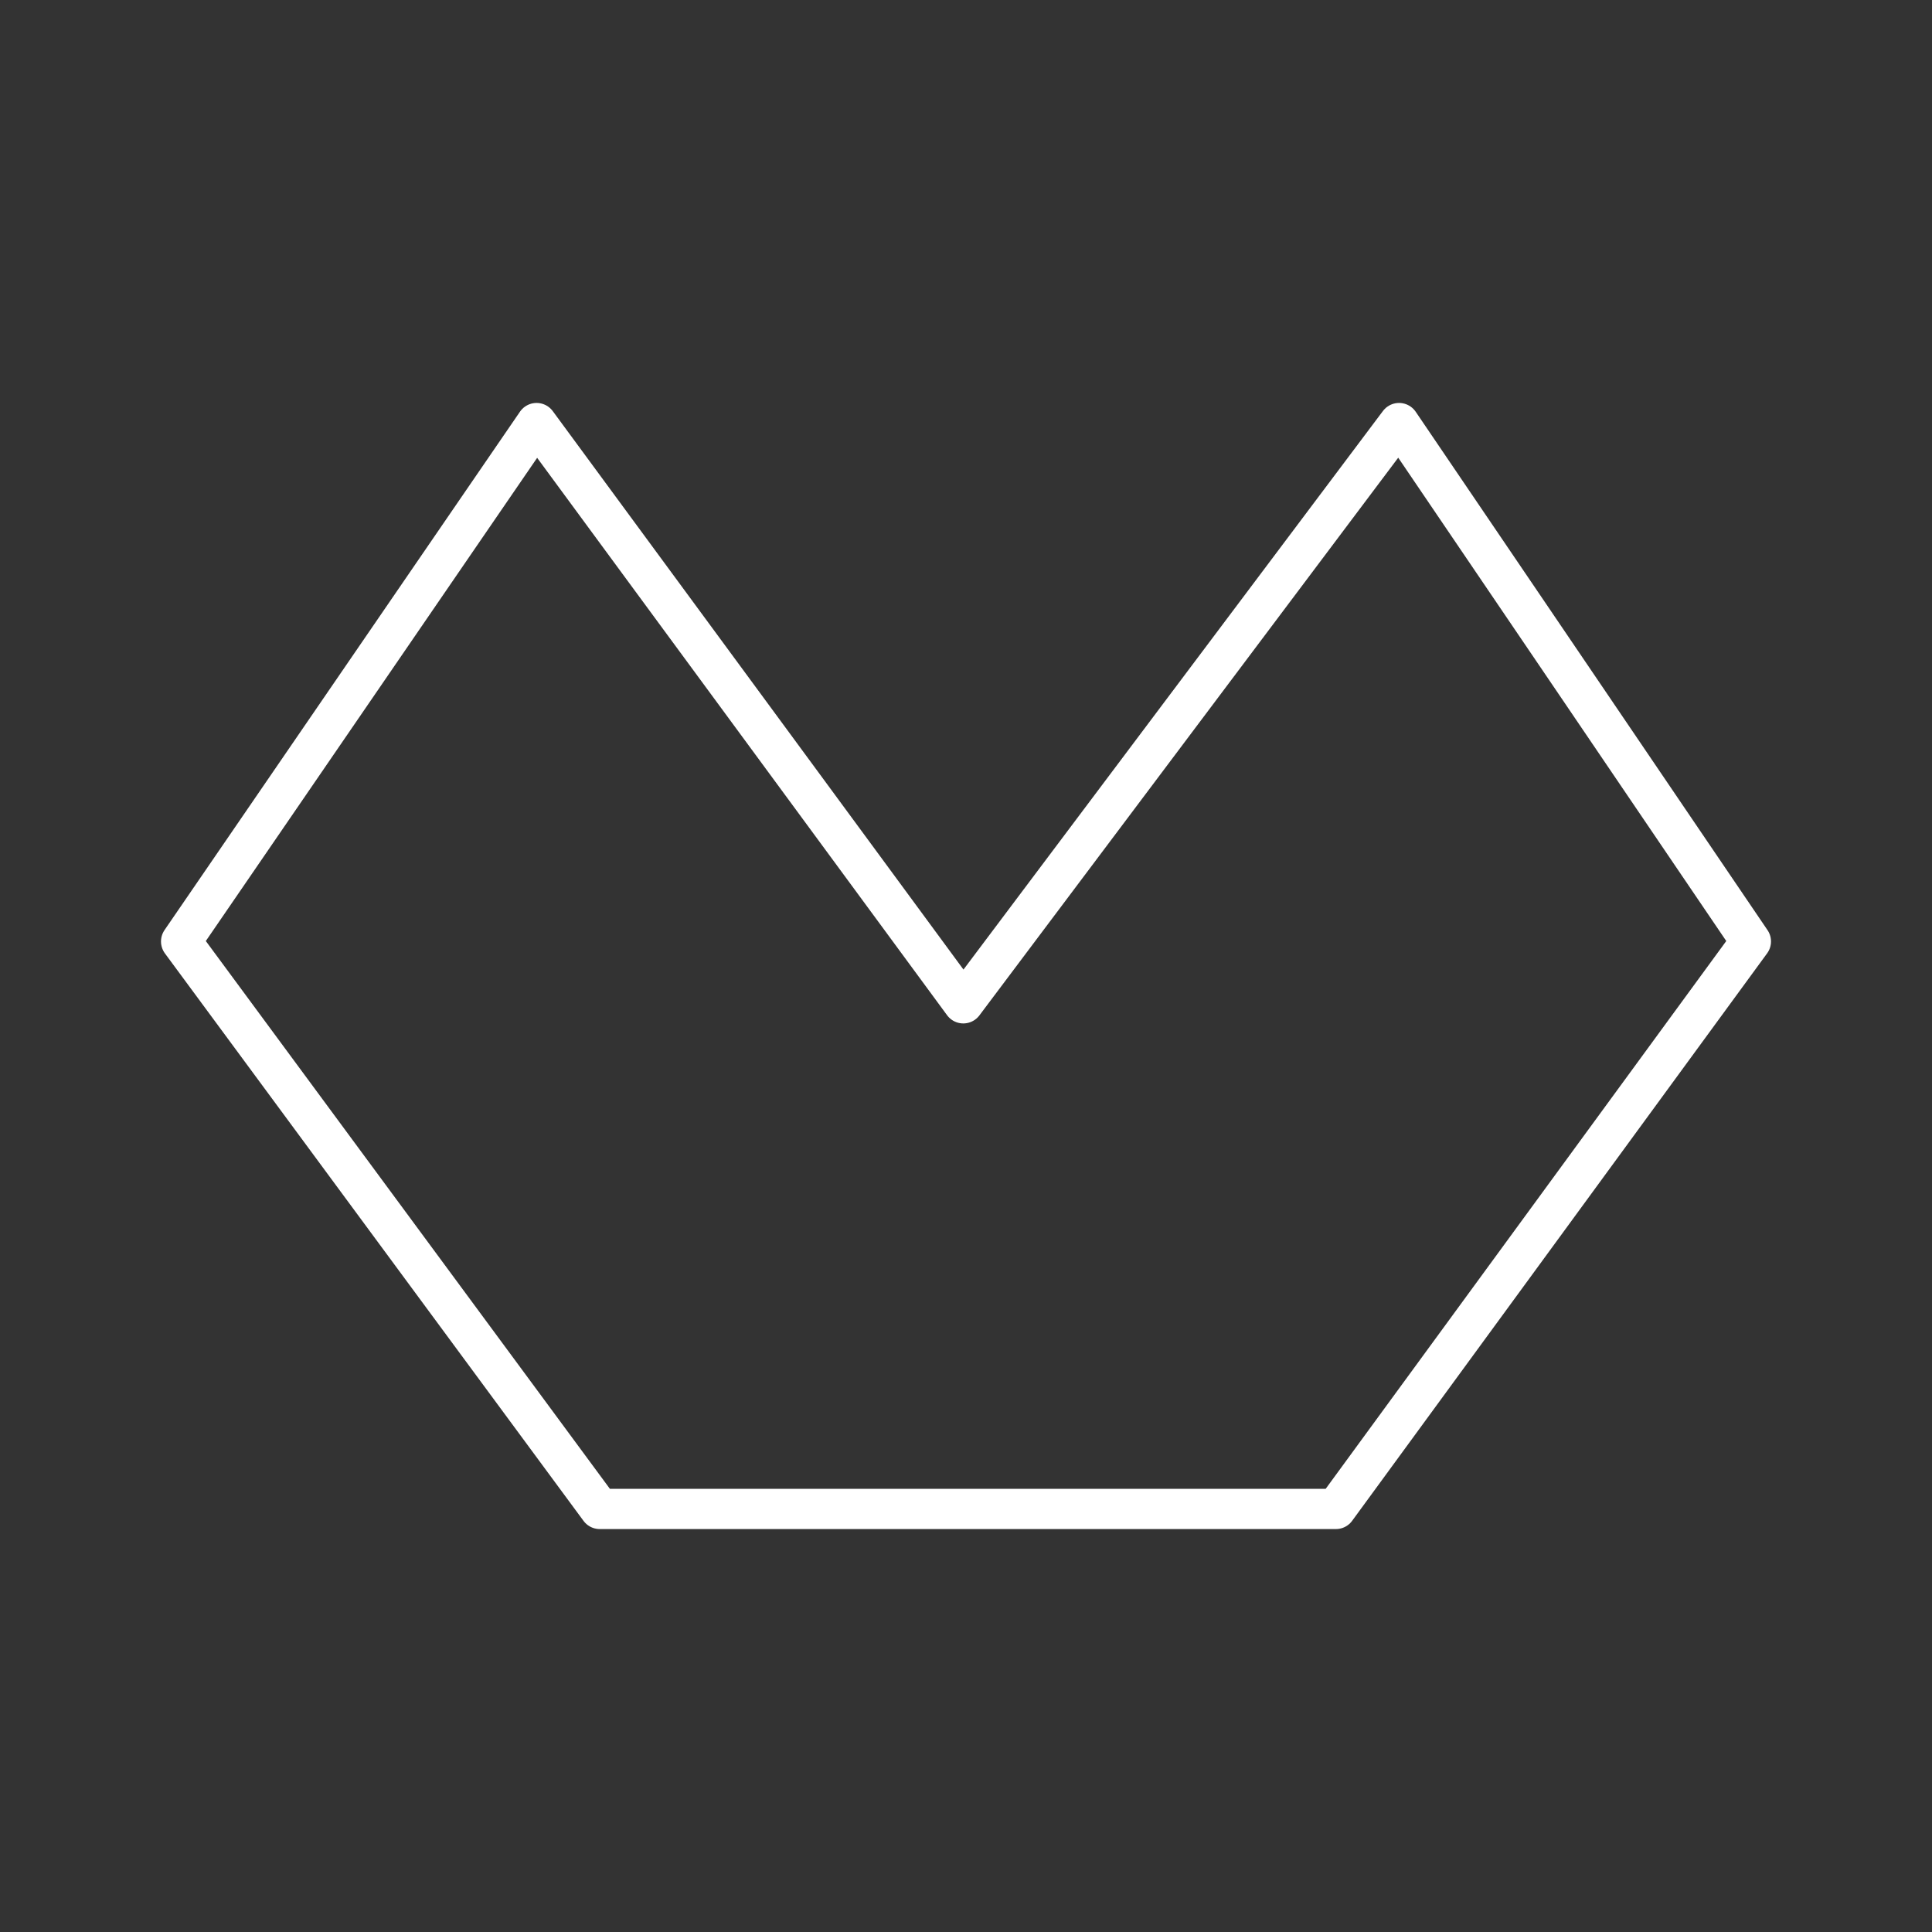 <?xml version="1.0" encoding="UTF-8"?><svg id="b" xmlns="http://www.w3.org/2000/svg" viewBox="0 0 48 48"><rect x="0" y="0" width="48" height="48" fill="#333333" stroke="none"/><defs><style>.d{fill:none;stroke:#fff;stroke-linecap:round;stroke-linejoin:round;}</style></defs><path id="c" class="d" d="m13.331,10.511l-8.831,12.879,10.4,14.099h18.29l10.31-14.099-8.741-12.879-10.826,14.416-10.602-14.416Z"/></svg>